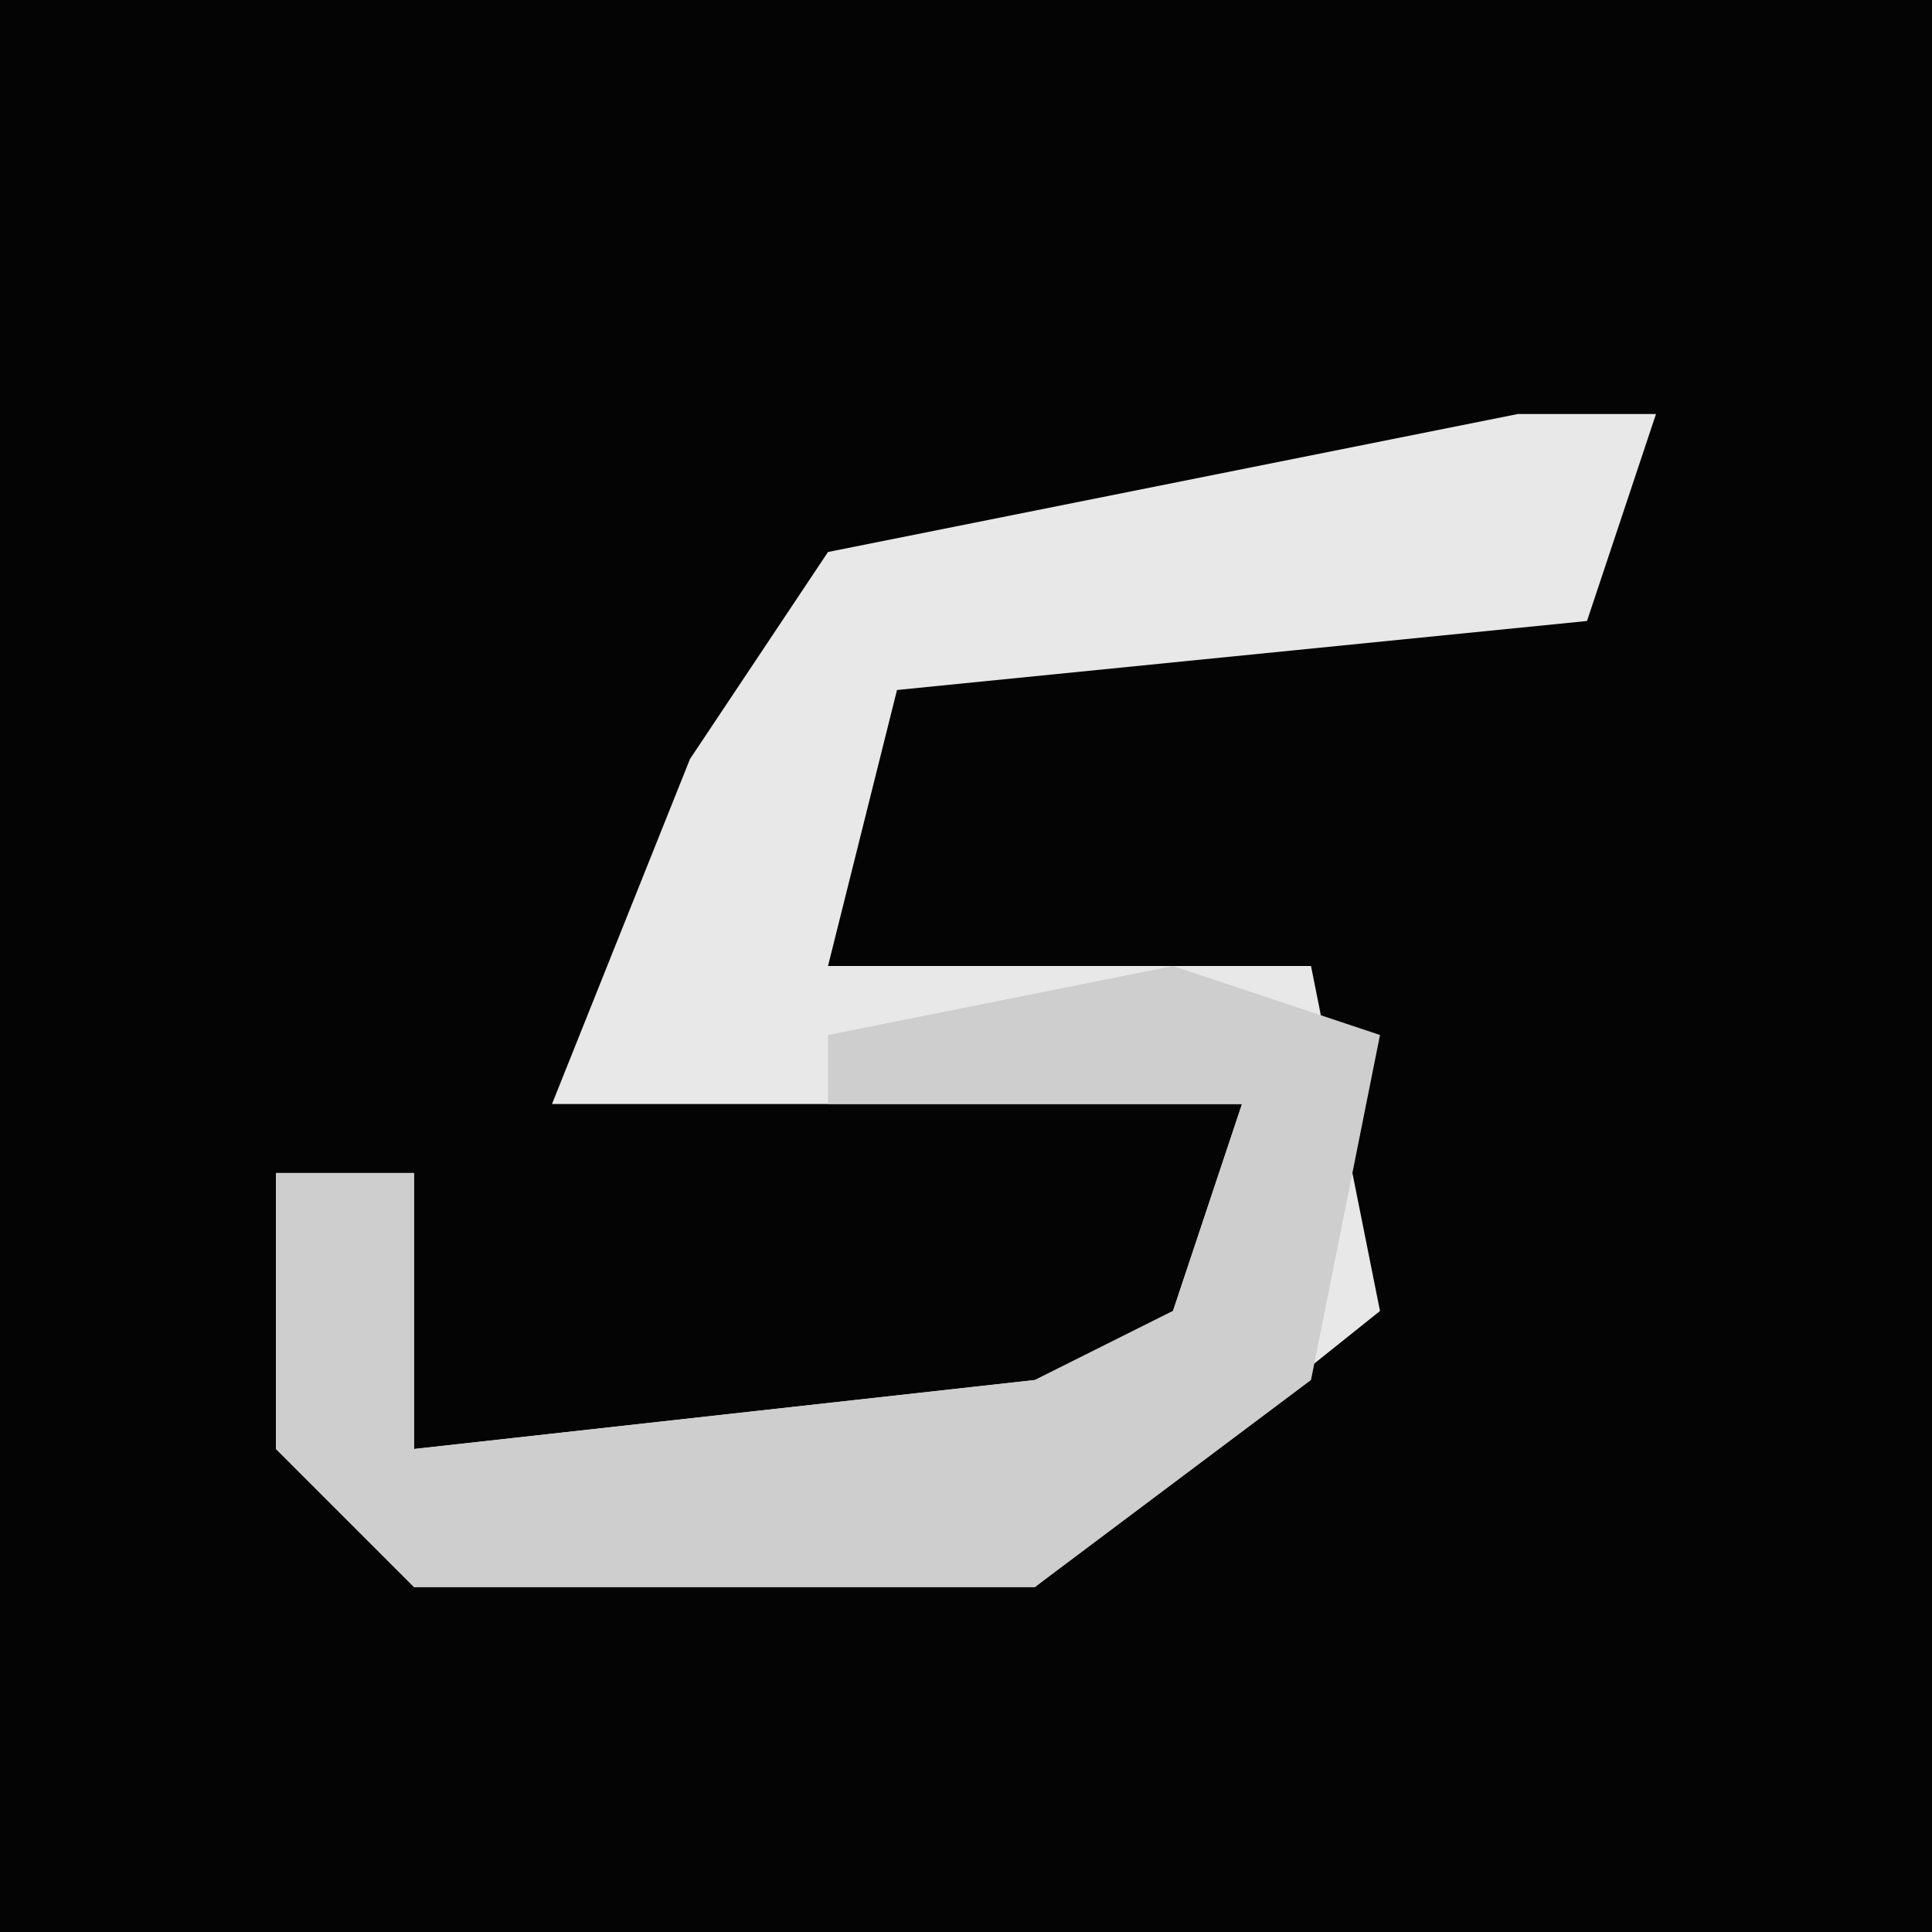 <?xml version="1.0" encoding="UTF-8"?>
<svg version="1.1" xmlns="http://www.w3.org/2000/svg" width="28" height="28">
<path d="M0,0 L28,0 L28,28 L0,28 Z " fill="#040404" transform="translate(0,0)"/>
<path d="M0,0 L2,0 L1,3 L-9,4 L-10,8 L-3,8 L-2,13 L-7,17 L-16,17 L-18,15 L-18,11 L-16,11 L-16,15 L-7,14 L-5,13 L-4,10 L-14,10 L-12,5 L-10,2 Z " fill="#E8E8E8" transform="translate(22,6)"/>
<path d="M0,0 L3,1 L2,6 L-2,9 L-11,9 L-13,7 L-13,3 L-11,3 L-11,7 L-2,6 L0,5 L1,2 L-5,2 L-5,1 Z " fill="#CECECE" transform="translate(17,14)"/>
</svg>
